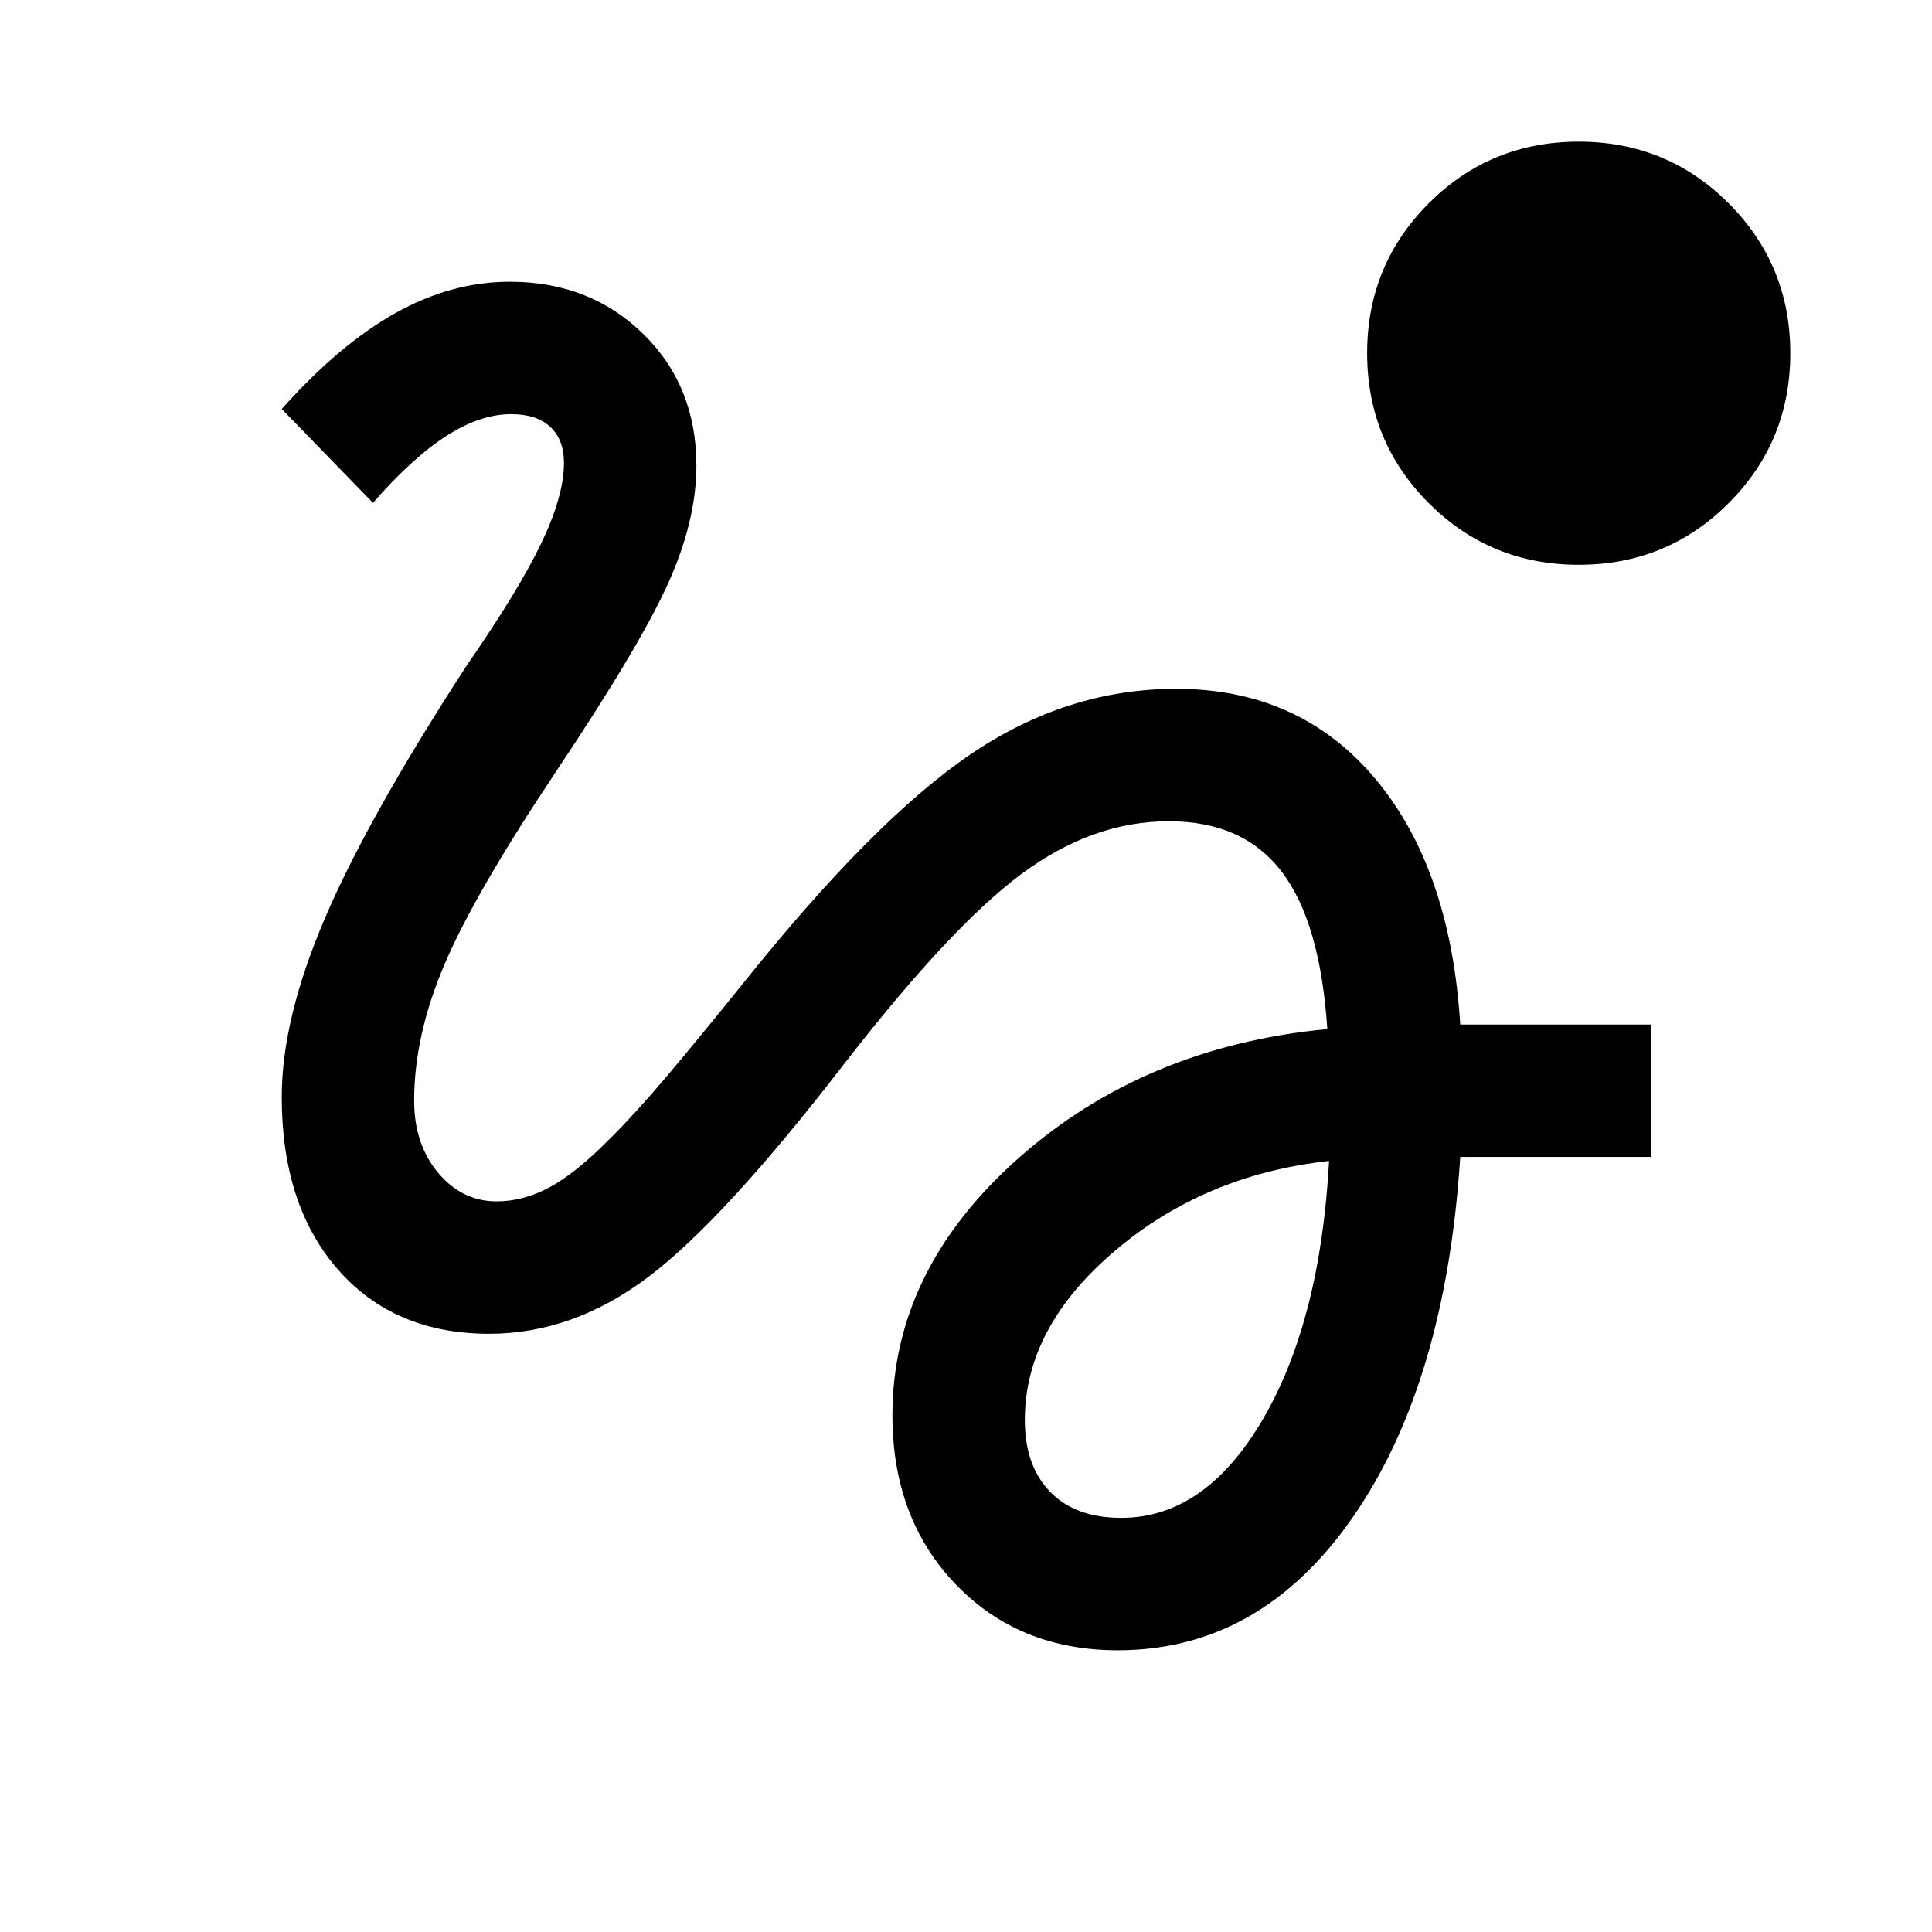 <svg xmlns="http://www.w3.org/2000/svg" height="40" viewBox="0 -960 960 960" width="40"><path d="M555.46-140q-49.08 0-80.55-32.74-31.47-32.75-31.47-83.98 0-72.15 62.57-127.72 62.58-55.56 153.53-64.23-3.51-53.02-22.63-78.14-19.12-25.11-56.14-25.11-37.87 0-73.1 26.11-35.23 26.12-88.52 94.84-59.33 76.94-96.8 105.33-37.48 28.38-79.35 28.38-47.08 0-75.04-31.88Q140-361.03 140-414.92q0-38.82 21.57-89.09 21.56-50.27 70.33-125.3 25.84-37.36 37.09-60.86 11.24-23.5 11.24-39.78 0-11.59-6.79-17.92-6.8-6.34-19.47-6.34-15.28 0-32.15 10.81-16.87 10.81-36.49 33.27L140-756.77q28.62-32.08 56.45-47.65Q224.28-820 253.31-820q39.77 0 66.24 25.87 26.48 25.87 26.48 65.52 0 27.48-14.22 58.85-14.22 31.38-55.58 93.22-40.23 60.28-55.33 95.66-15.11 35.37-15.11 67.8 0 21.62 11.9 35.82 11.9 14.21 29.11 14.21 13.05 0 25.96-6.82t29.6-23.62q13-12.84 28.91-31.66t38.11-46.39q64.88-81.05 112.83-113.61 47.94-32.57 102.25-32.57 61.39 0 98.85 44.62 37.46 44.61 42.28 122.18h94.79v65.79h-94.79q-7.23 112.33-53.18 178.73Q626.46-140 555.46-140Zm1.64-65.79q41.77 0 70.39-48.95 28.61-48.95 32.92-128.39-62.03 6.8-106.6 44.81-44.58 38.01-44.58 83.91 0 22.72 12.56 35.67 12.57 12.95 35.31 12.95Zm227.36-473.57q-43.87 0-74.5-30.63-30.63-30.62-30.63-74.5 0-43.87 30.63-74.5 30.63-30.62 74.5-30.62 43.87 0 74.5 30.62 30.63 30.63 30.63 74.5 0 43.88-30.63 74.5-30.63 30.63-74.5 30.63Z"/></svg>